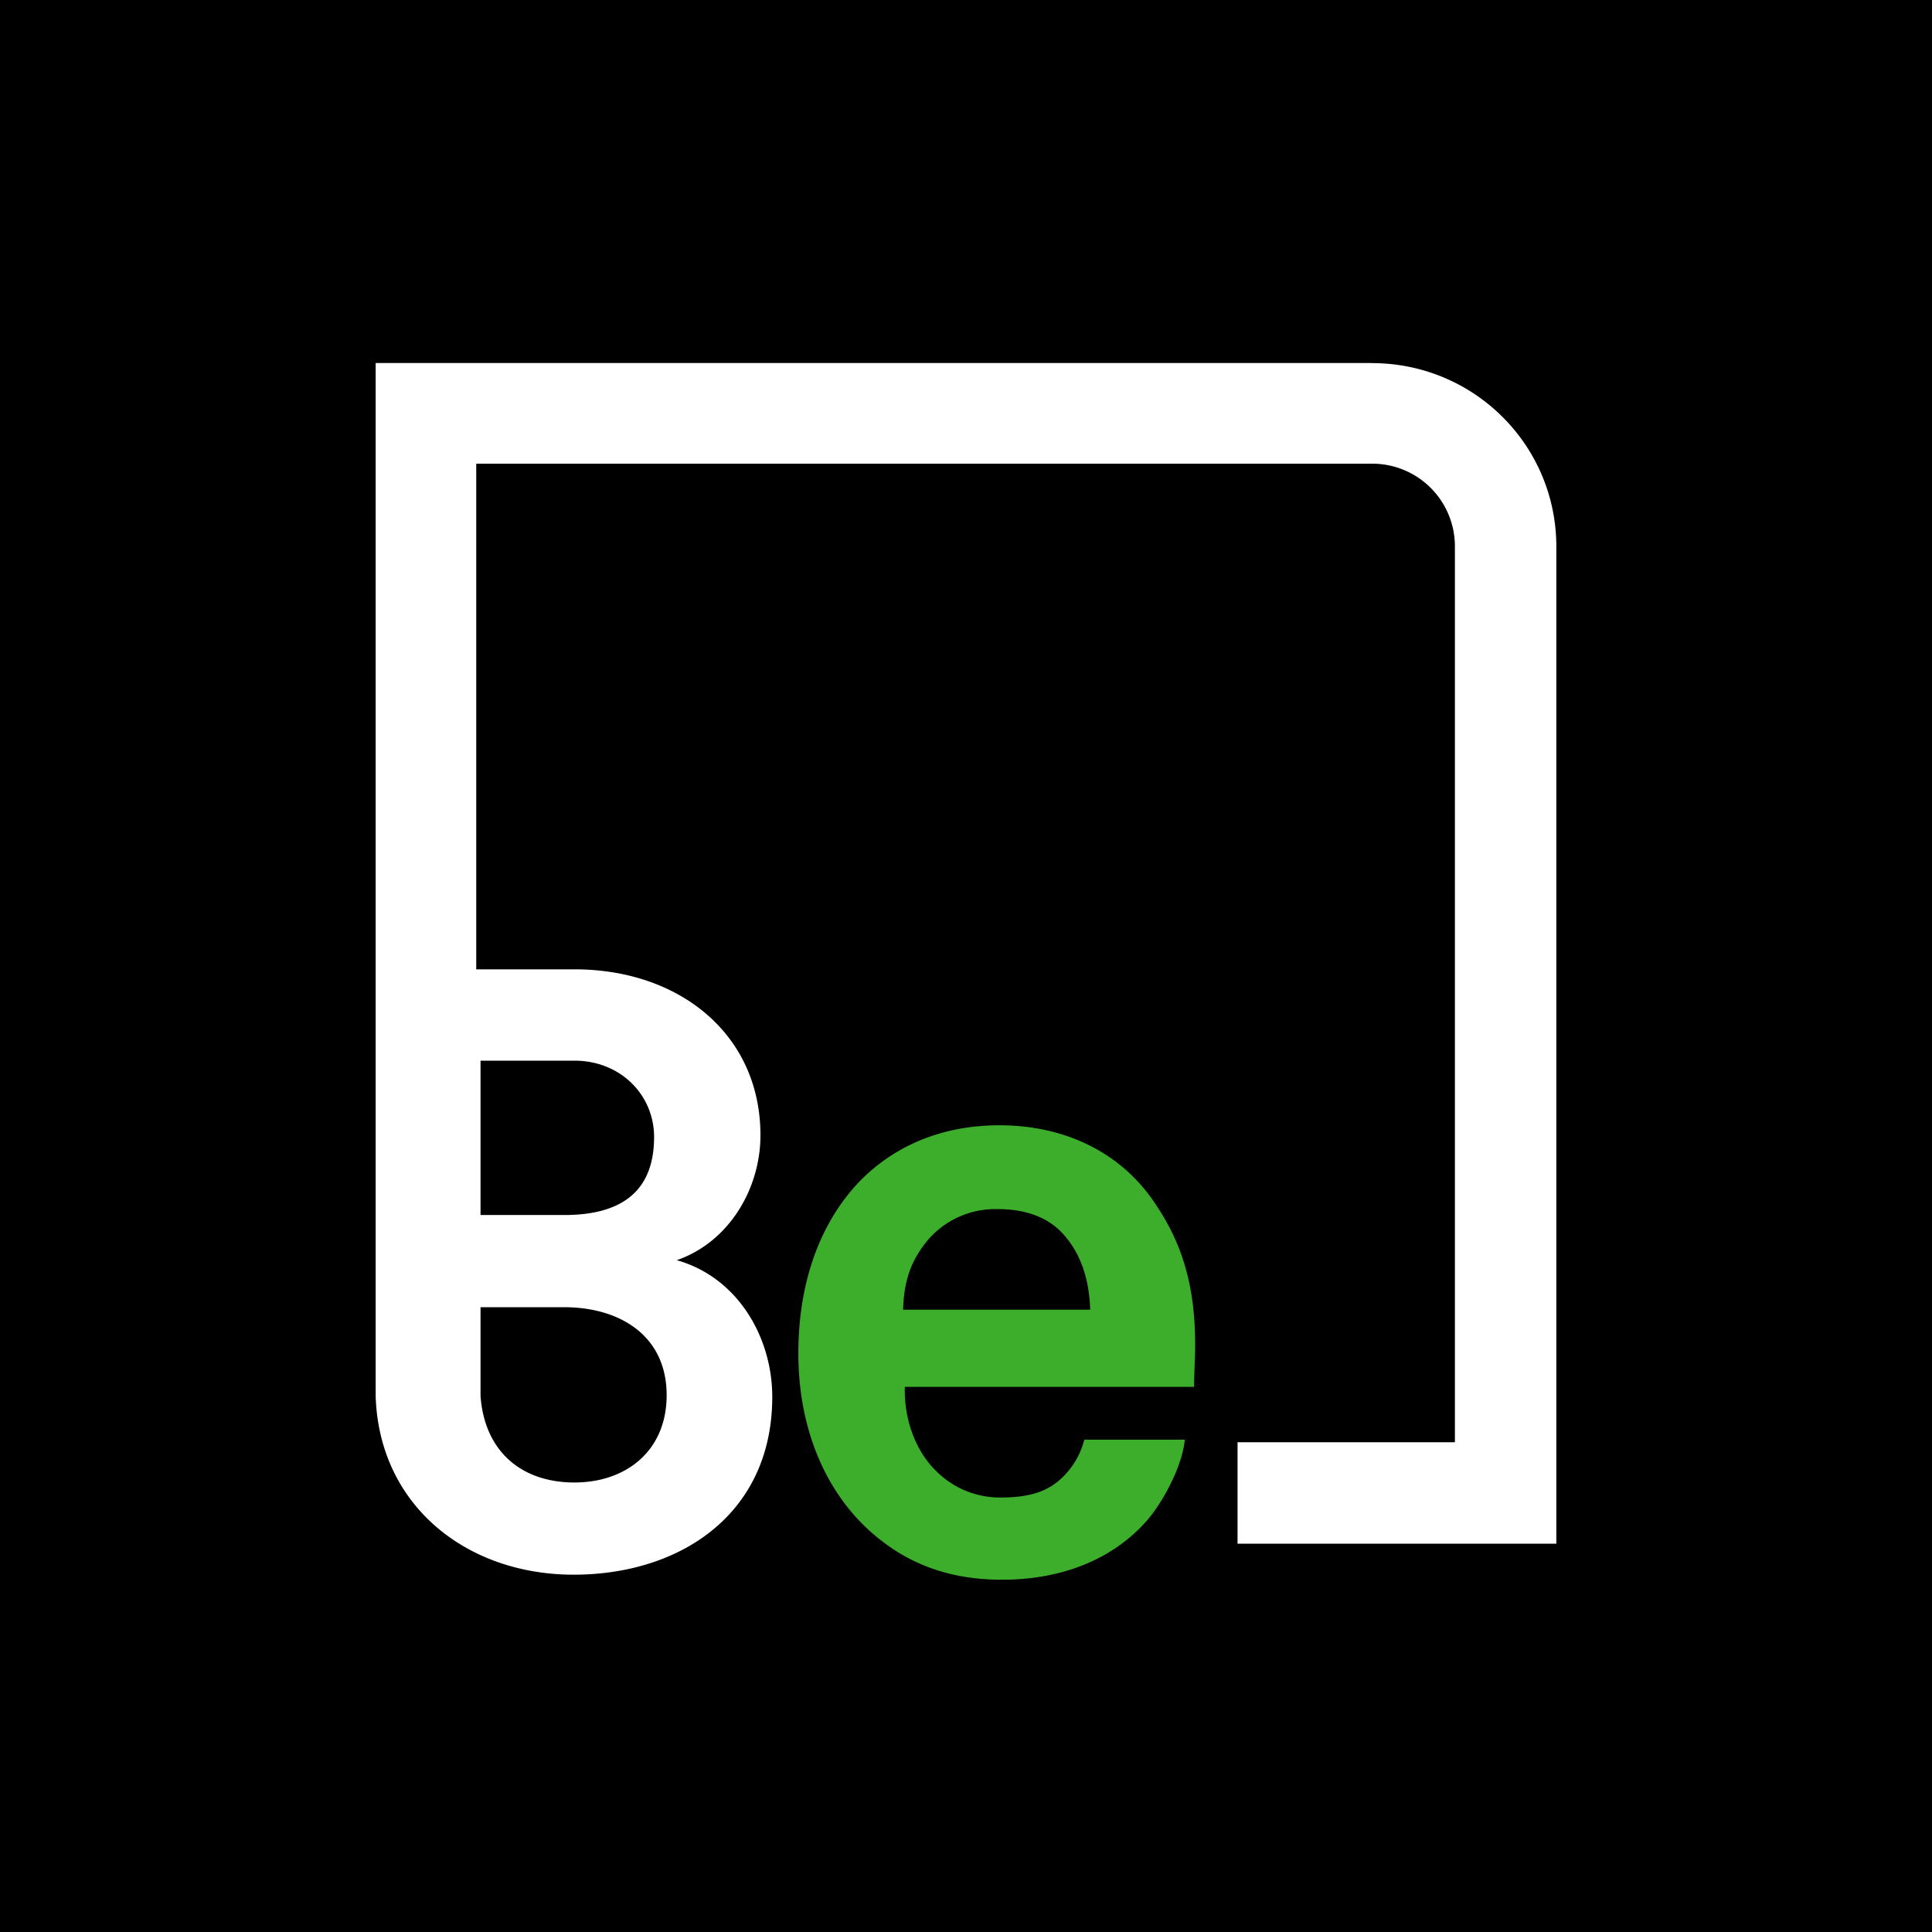 <svg xmlns="http://www.w3.org/2000/svg" viewBox="0 0 18 18">
  <rect x="0" y="0" width="18" height="18" fill="#333333" stroke="none"/>
  <g clip-path="url(#a)">
    <path d="M0 0h18v18H0V0Z"/>
    <path fill="#3DAE2B" d="M8.414 12.202c.008-.265.07-.445.211-.625a.828.828 0 0 1 .672-.312c.289 0 .484.094.61.234.155.172.241.406.25.703H8.413Zm.899-1.718c-.555 0-.985.203-1.29.508-.39.398-.585.968-.585 1.617 0 .648.218 1.226.625 1.617.32.304.718.492 1.273.492.516 0 1.016-.164 1.36-.563.156-.187.32-.507.343-.742h-.937a.739.739 0 0 1-.196.344c-.14.14-.312.195-.586.195a.836.836 0 0 1-.593-.242c-.196-.187-.305-.484-.297-.789h2.695c0-.086.008-.273.008-.273.015-.5-.055-.961-.352-1.406-.328-.516-.875-.758-1.469-.758Z"/>
    <path fill="#fff" d="M4.477 13.007v-.828h.78c.509 0 .954.258.954.82 0 .516-.375.813-.86.813-.484 0-.835-.281-.874-.805Zm0-3.125h.875c.43 0 .742.32.742.711 0 .508-.305.727-.836.727h-.781V9.882Zm8.304-6.5H3.5v9.625c.031 1.016.844 1.664 1.844 1.664s1.851-.57 1.851-1.656c0-.563-.328-1.117-.89-1.274.492-.171.78-.671.78-1.164 0-.937-.75-1.546-1.733-1.546h-.915V4.32h8.344a.77.77 0 0 1 .774.773v8.344H11.53v.945h2.97V5.093c0-.945-.766-1.71-1.719-1.71Z"/>
  </g>
  <defs>
    <clipPath id="a">
      <path fill="#fff" d="M0 0h18v18H0z"/>
    </clipPath>
  </defs>
</svg>
